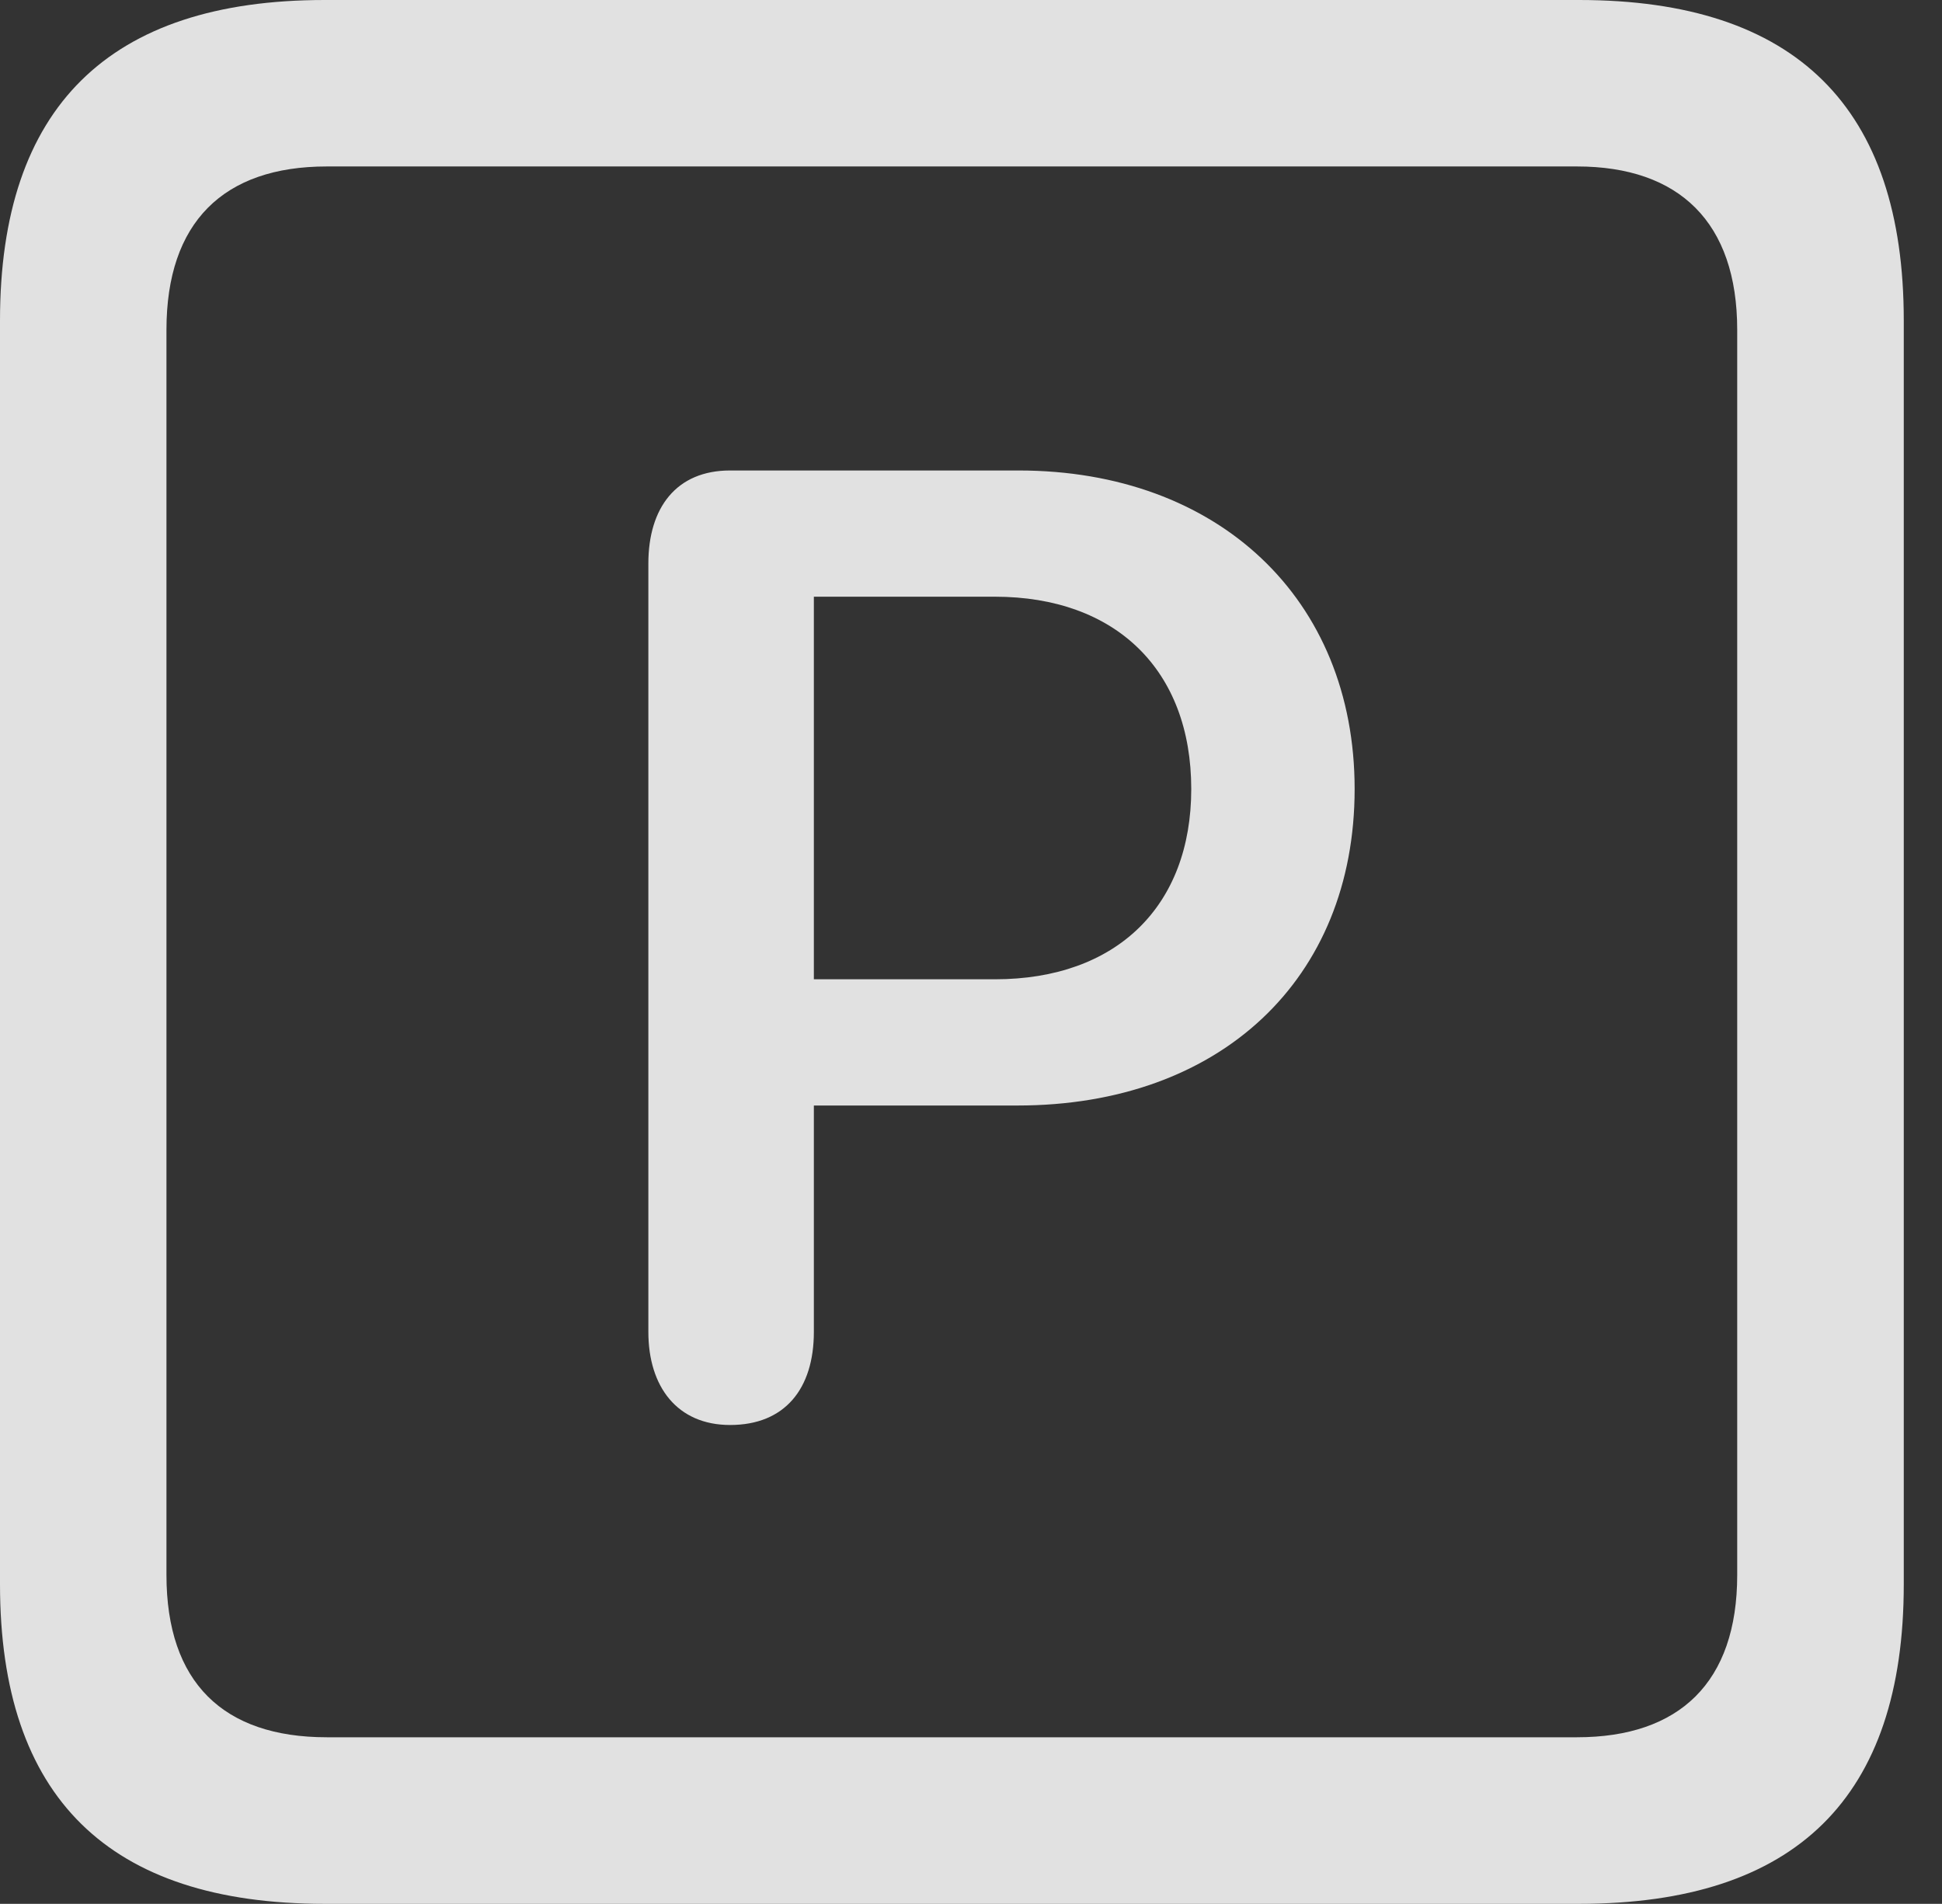 <?xml version="1.0" encoding="UTF-8"?>
<!--Generator: Apple Native CoreSVG 341-->
<!DOCTYPE svg
PUBLIC "-//W3C//DTD SVG 1.1//EN"
       "http://www.w3.org/Graphics/SVG/1.1/DTD/svg11.dtd">
<svg version="1.1" xmlns="http://www.w3.org/2000/svg" xmlns:xlink="http://www.w3.org/1999/xlink" viewBox="0 0 18.34 17.979">
 <rect x="0" y="0" width="18.34" height="17.979" fill="#333333" stroke="none"/>
 <g>
  <rect height="17.979" opacity="0" width="18.34" x="0" y="0"/>
  <path d="M3.066 17.979L14.912 17.979C16.963 17.979 17.979 16.973 17.979 14.961L17.979 3.027C17.979 1.016 16.963 0 14.912 0L3.066 0C1.025 0 0 1.016 0 3.027L0 14.961C0 16.973 1.025 17.979 3.066 17.979ZM3.086 16.406C2.109 16.406 1.572 15.889 1.572 14.873L1.572 3.115C1.572 2.1 2.109 1.572 3.086 1.572L14.893 1.572C15.859 1.572 16.406 2.1 16.406 3.115L16.406 14.873C16.406 15.889 15.859 16.406 14.893 16.406Z" fill="white" fill-opacity="0.85"/>
  <path d="M6.895 13.457C7.412 13.457 7.686 13.115 7.686 12.578L7.686 10.44L9.609 10.44C11.523 10.44 12.793 9.248 12.793 7.451C12.793 5.654 11.504 4.443 9.619 4.443L6.895 4.443C6.387 4.443 6.123 4.795 6.123 5.322L6.123 12.578C6.123 13.096 6.396 13.457 6.895 13.457ZM7.686 9.248L7.686 5.635L9.395 5.635C10.537 5.635 11.25 6.328 11.25 7.451C11.25 8.555 10.547 9.248 9.395 9.248Z" fill="white" fill-opacity="0.85"/>
 </g>
</svg>
